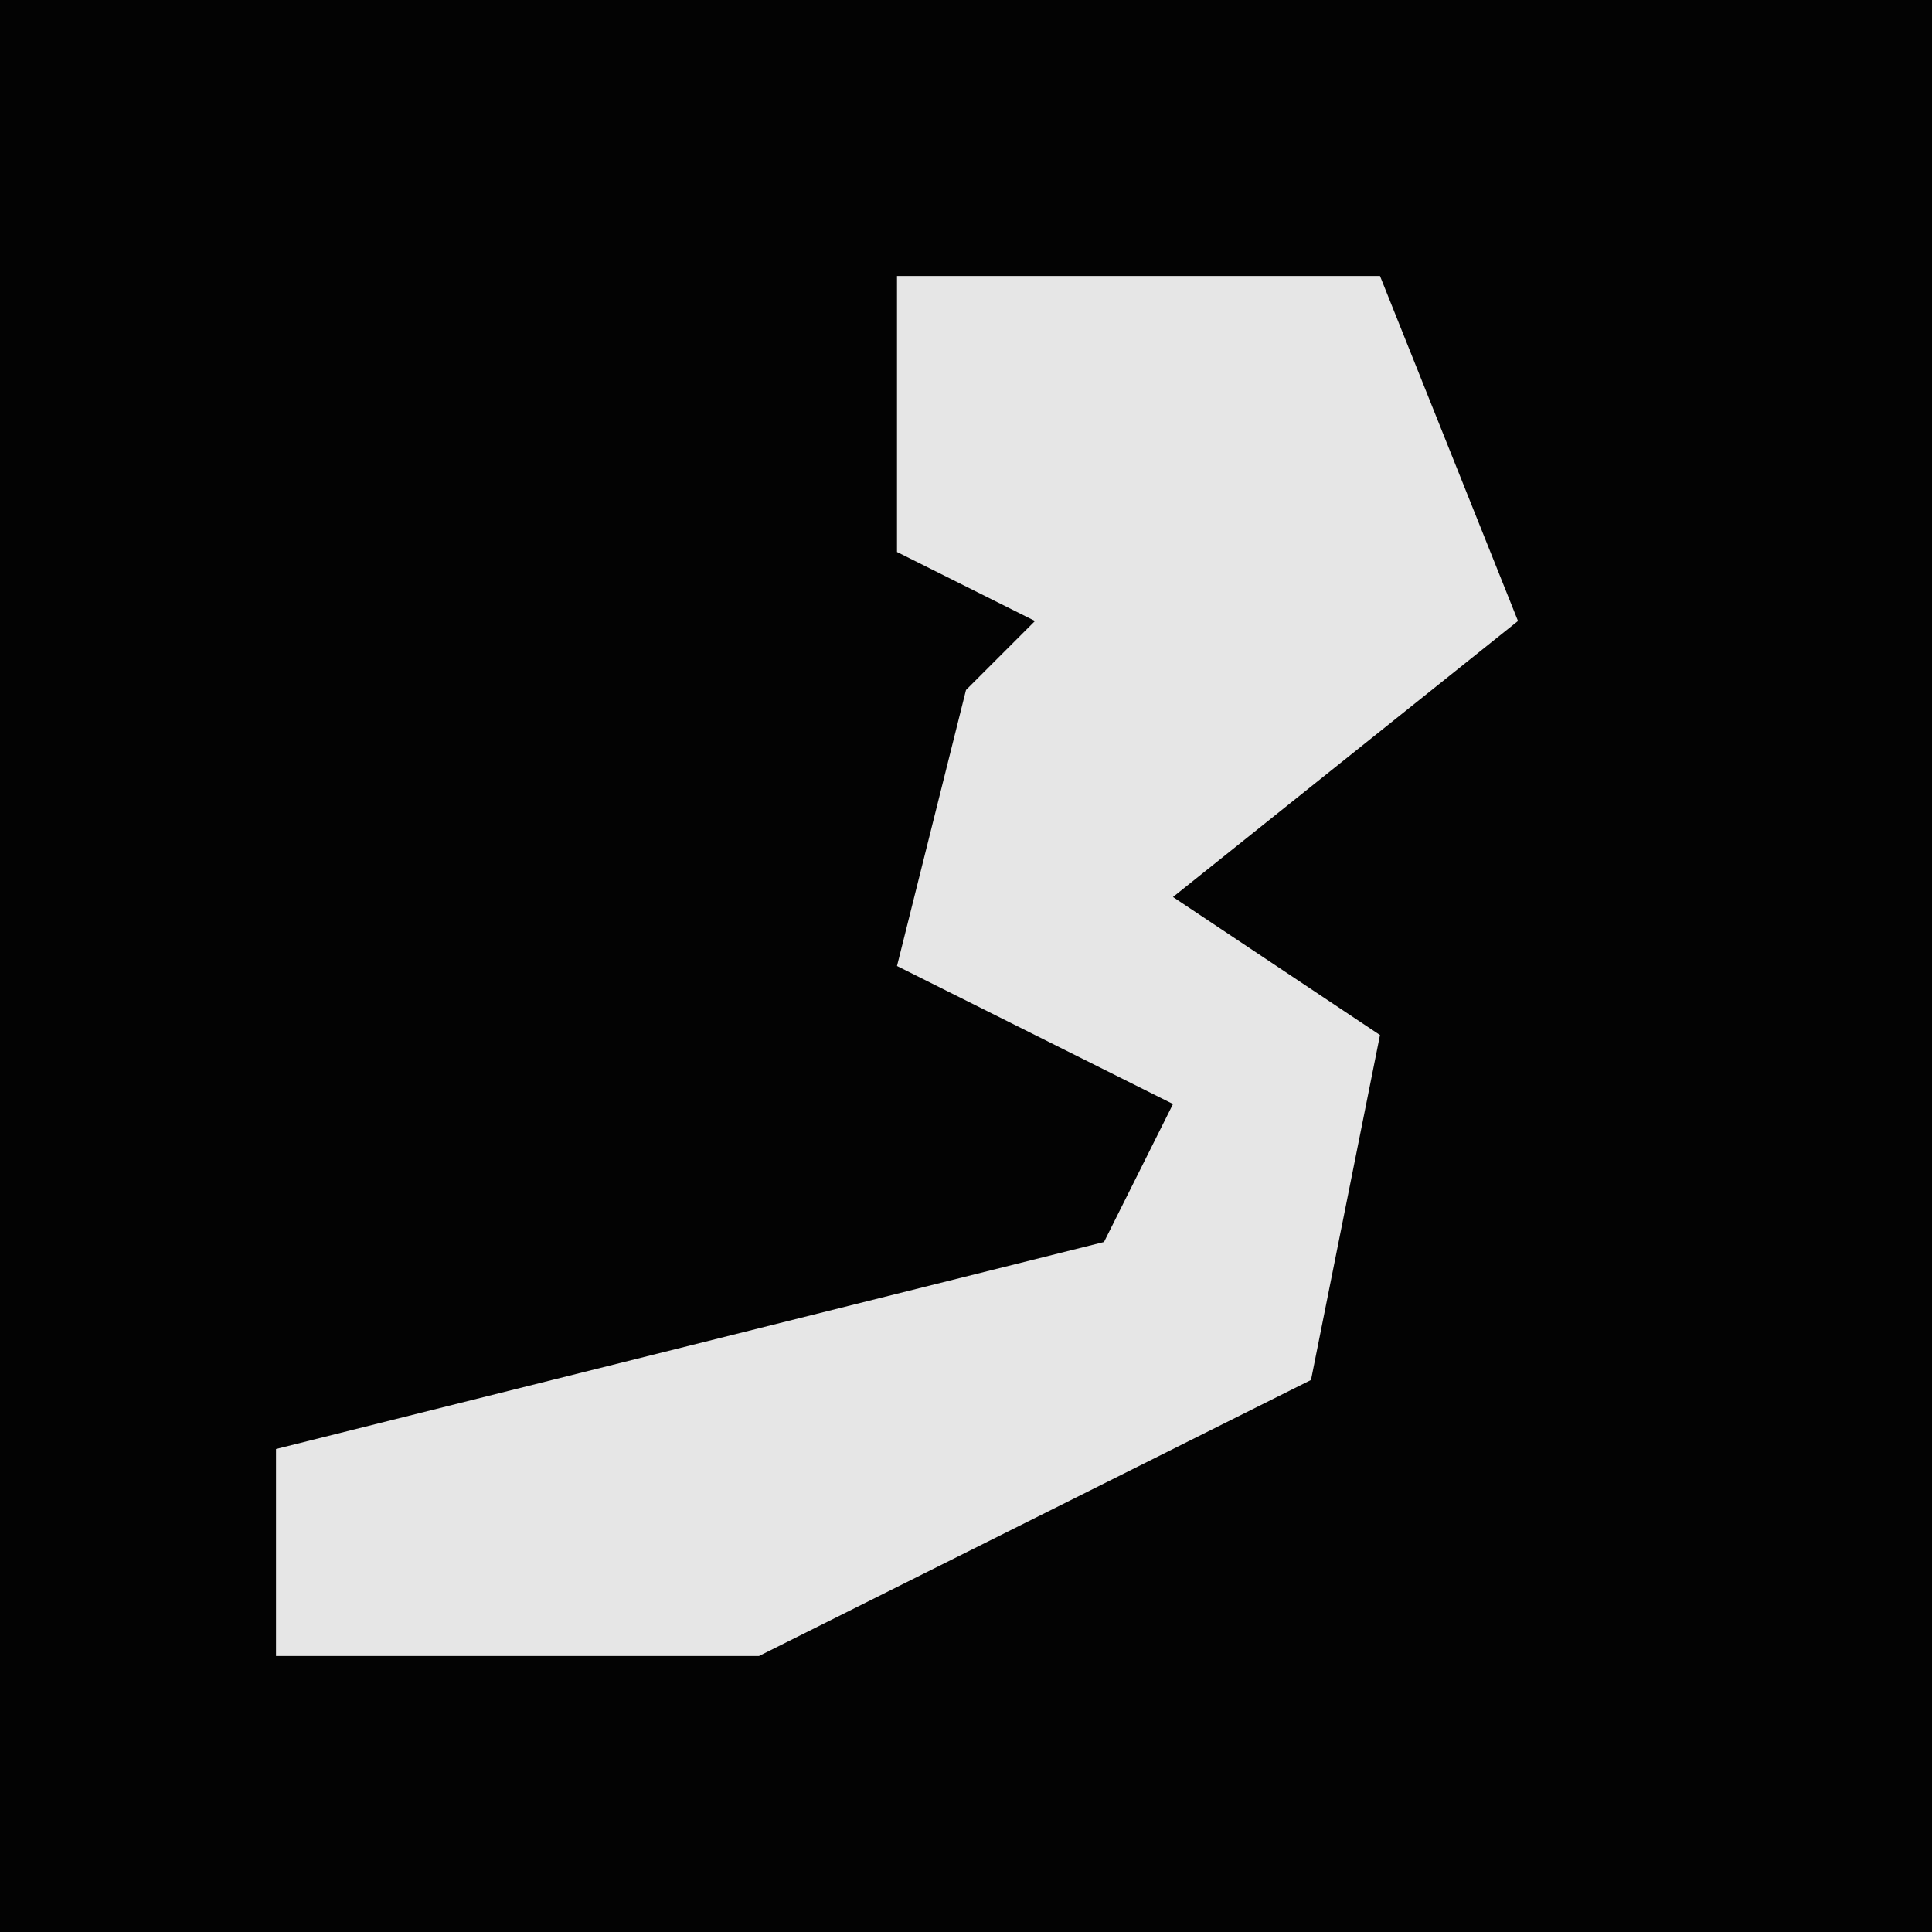 <?xml version="1.0" encoding="UTF-8"?>
<svg version="1.1" xmlns="http://www.w3.org/2000/svg" width="28" height="28">
<path d="M0,0 L28,0 L28,28 L0,28 Z " fill="#030303" transform="translate(0,0)"/>
<path d="M0,0 L7,0 L9,5 L4,9 L7,11 L6,16 L-2,20 L-9,20 L-9,17 L3,14 L4,12 L0,10 L1,6 L2,5 L0,4 Z " fill="#E6E6E6" transform="translate(13,4)"/>
</svg>

